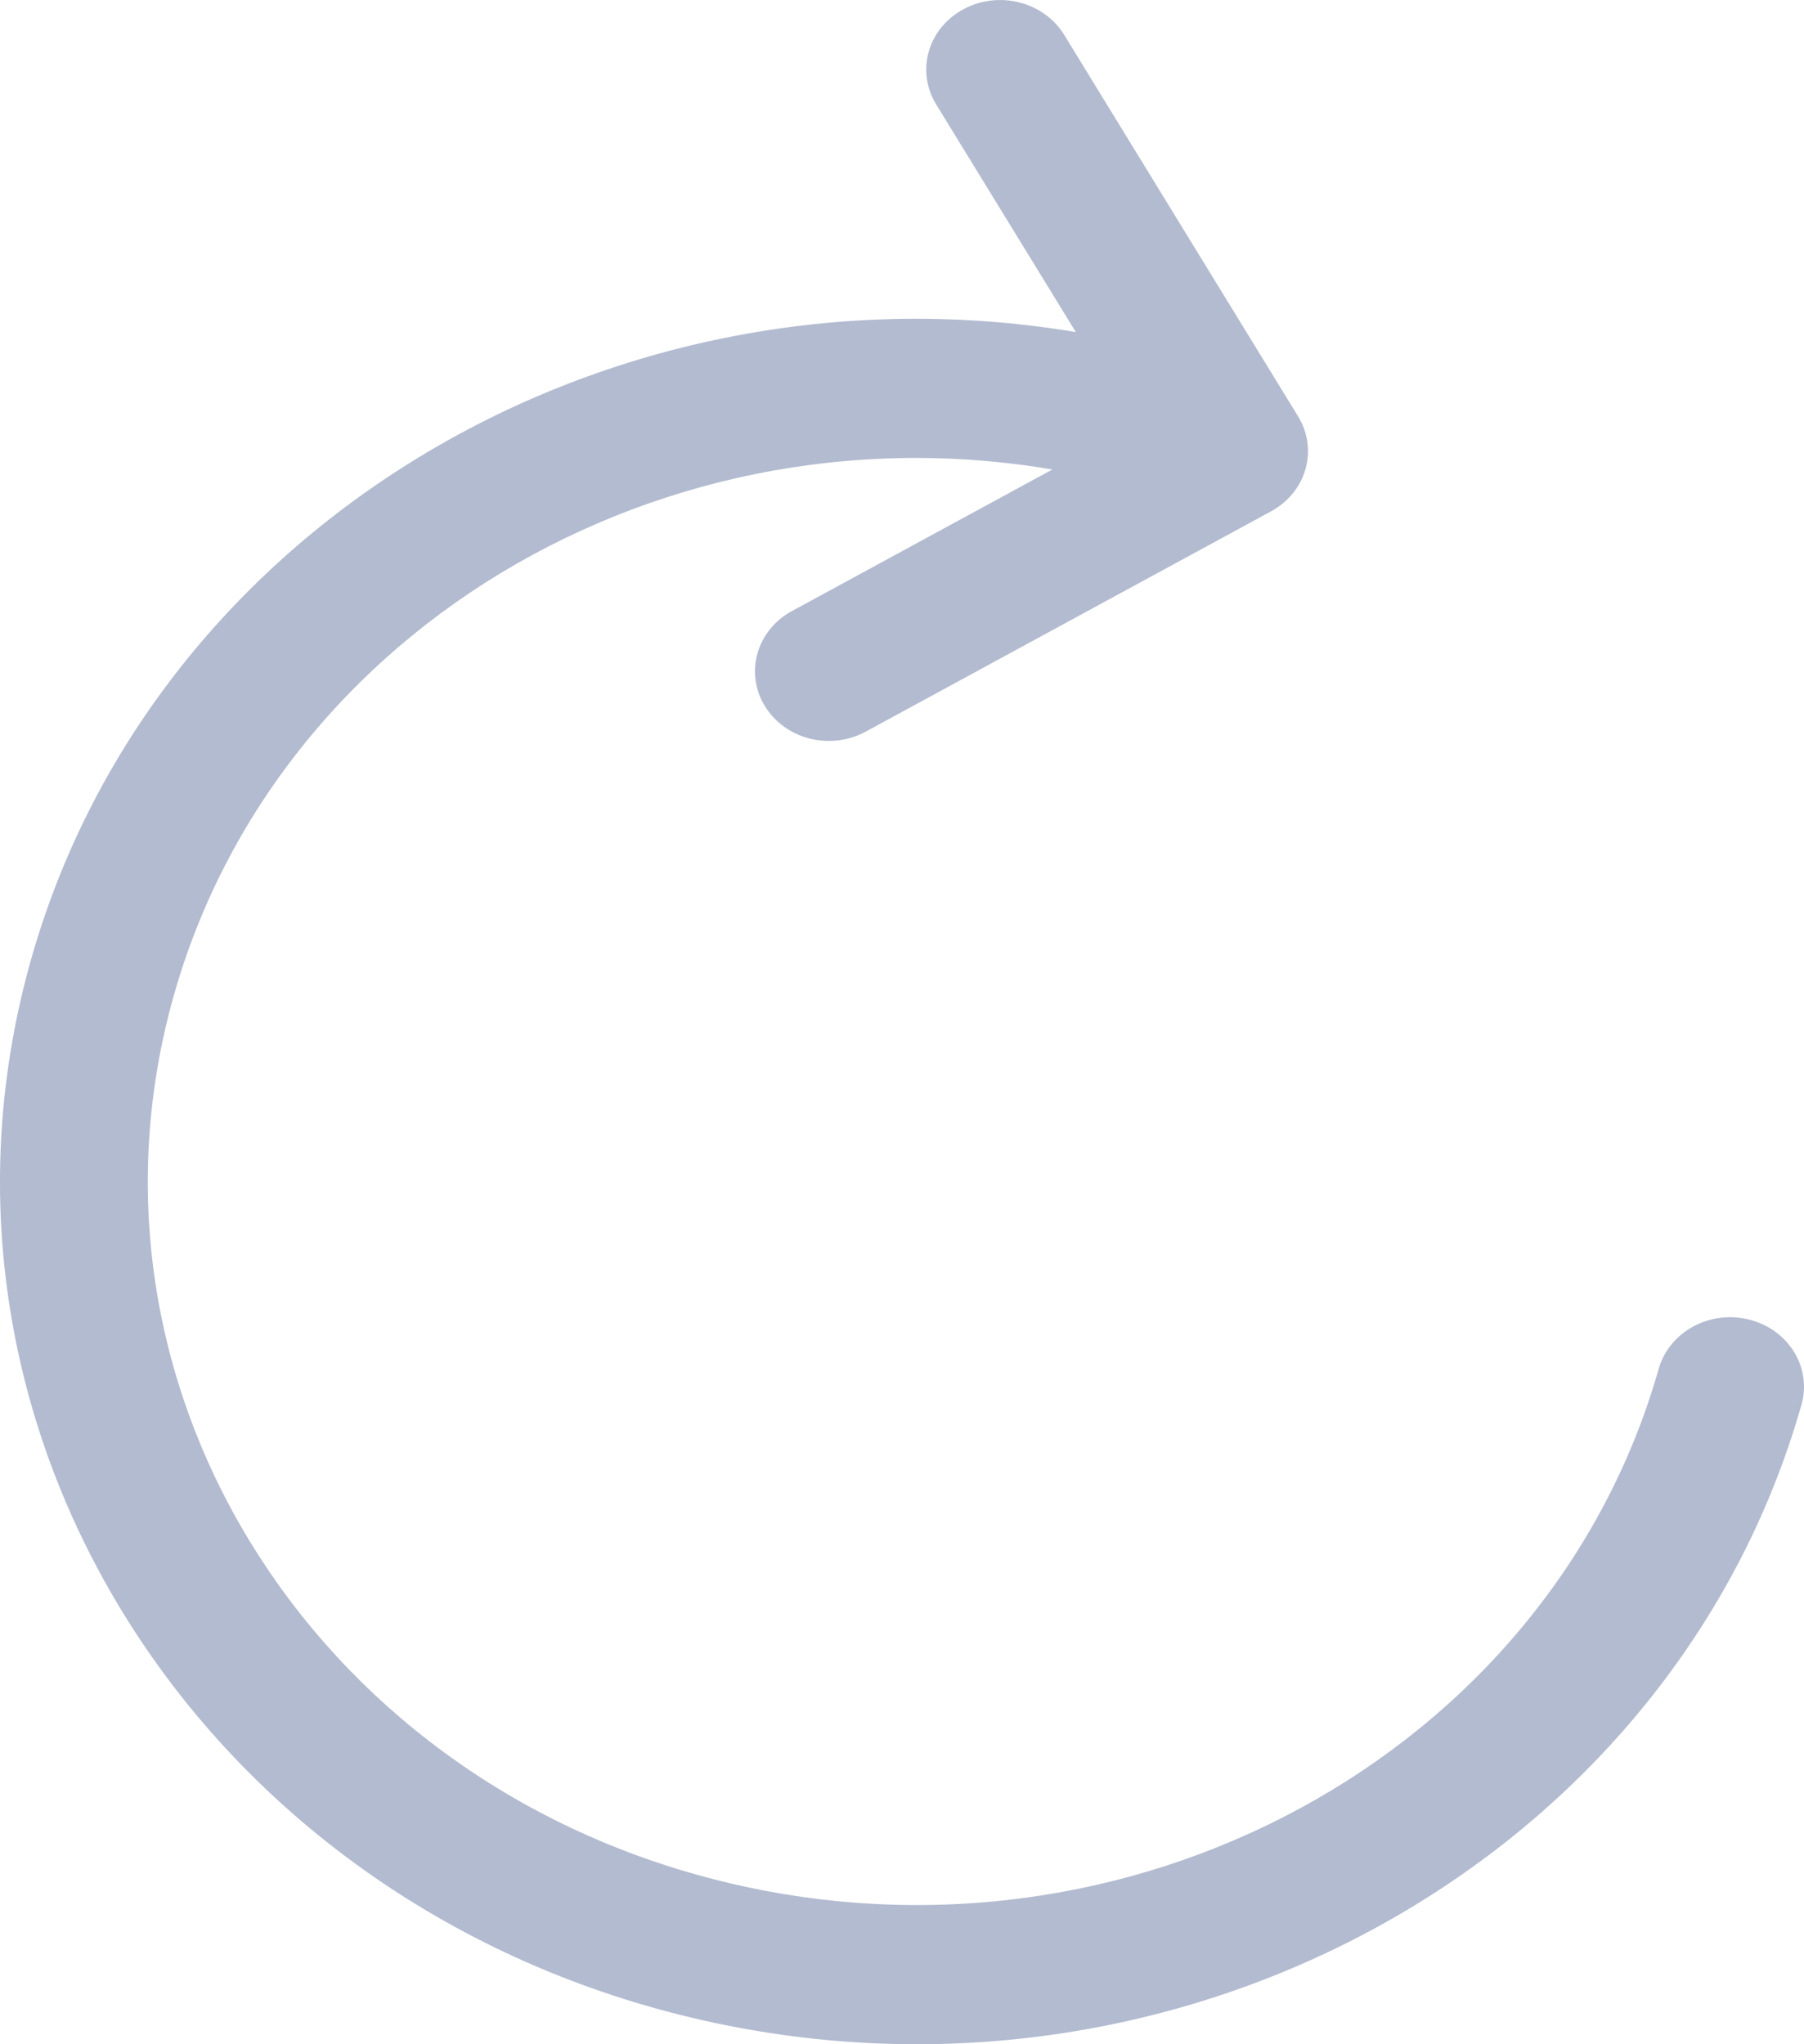 <svg width="15" height="17" viewBox="0 0 15 17" fill="none" xmlns="http://www.w3.org/2000/svg">
<path d="M14.979 11.682C15.067 11.373 14.872 11.056 14.544 10.974C14.217 10.891 13.88 11.074 13.792 11.383L14.979 11.682ZM5.807 16.195L5.648 16.754L5.807 16.195ZM0.855 8.119L0.261 7.969L0.855 8.119ZM9.274 4.015C9.602 4.097 9.939 3.914 10.026 3.606C10.114 3.297 9.92 2.98 9.592 2.897L9.274 4.015ZM8.848 0.289C8.678 0.013 8.302 -0.082 8.009 0.078C7.715 0.237 7.614 0.591 7.784 0.868L8.848 0.289ZM10.261 3.751L10.569 4.252C10.71 4.175 10.813 4.049 10.855 3.901C10.897 3.753 10.875 3.595 10.793 3.462L10.261 3.751ZM6.584 5.082C6.291 5.242 6.19 5.595 6.36 5.872C6.529 6.149 6.905 6.244 7.199 6.084L6.584 5.082ZM13.792 11.383C12.879 14.592 9.375 16.496 5.966 15.636L5.648 16.754C9.713 17.779 13.89 15.508 14.979 11.682L13.792 11.383ZM5.966 15.636C2.558 14.777 0.535 11.478 1.448 8.268L0.261 7.969C-0.827 11.796 1.584 15.729 5.648 16.754L5.966 15.636ZM1.448 8.268C2.362 5.059 5.865 3.155 9.274 4.015L9.592 2.897C5.528 1.872 1.35 4.143 0.261 7.969L1.448 8.268ZM7.784 0.868L9.729 4.04L10.793 3.462L8.848 0.289L7.784 0.868ZM9.954 3.25L6.584 5.082L7.199 6.084L10.569 4.252L9.954 3.25Z" fill="#B3BBD0"/>
</svg>
